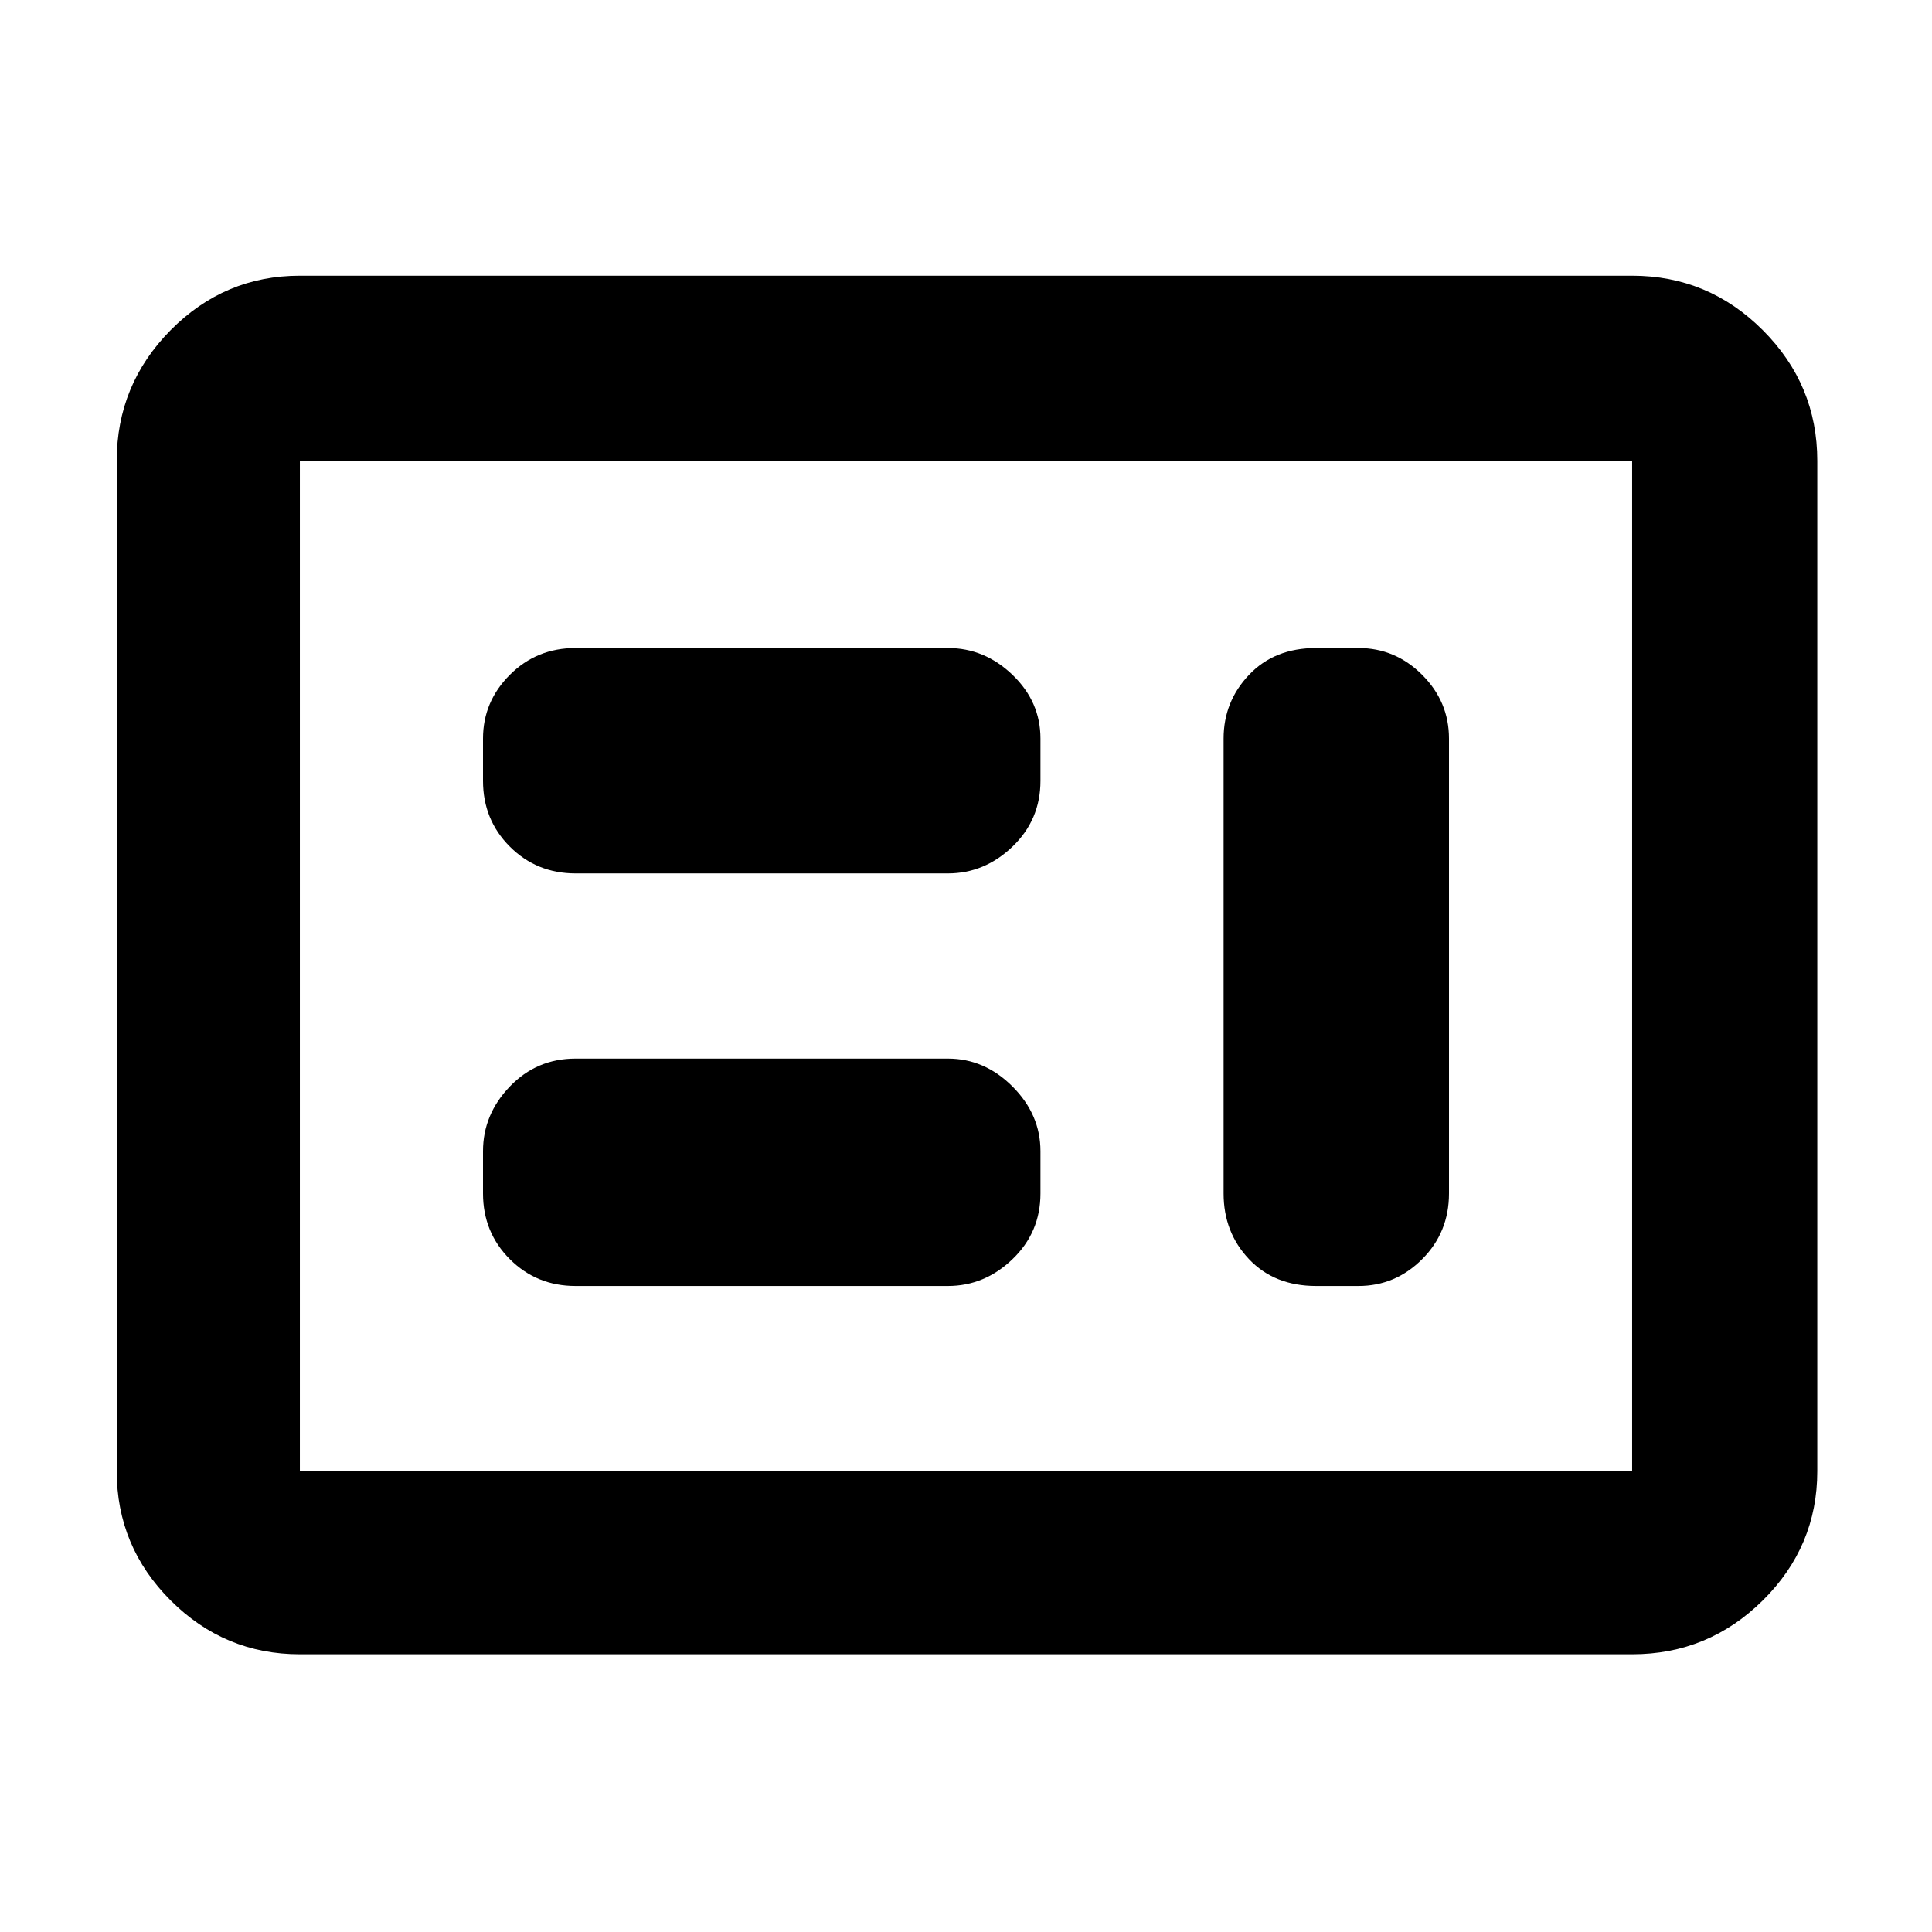 <svg xmlns="http://www.w3.org/2000/svg" height="48" viewBox="0 -960 960 960" width="48"><path d="M286-321h185q18.23 0 32.11-13.33Q517-347.65 517-367v-21q0-18.23-13.89-32.11Q489.23-434 471-434H286q-19.35 0-32.68 13.89Q240-406.23 240-388v21q0 19.35 13.32 32.67Q266.65-321 286-321Zm368 0h21q18.35 0 31.67-13.33Q720-347.65 720-367v-226q0-18.35-13.33-31.67Q693.35-638 675-638h-21q-20.75 0-33.37 13.33Q608-611.35 608-593v226q0 19.35 12.63 32.67Q633.25-321 654-321ZM286-526h185q18.23 0 32.11-13.33Q517-552.65 517-572v-21q0-18.35-13.89-31.67Q489.23-638 471-638H286q-19.35 0-32.68 13.33Q240-611.35 240-593v21q0 19.35 13.32 32.67Q266.65-526 286-526ZM149-138q-37.45 0-64.23-26.77Q58-191.55 58-229v-502q0-37.86 26.77-64.93Q111.55-823 149-823h662q37.86 0 64.93 27.07Q903-768.86 903-731v502q0 37.45-27.07 64.23Q848.86-138 811-138H149Zm0-91h662v-502H149v502Zm0 0v-502 502Z"/></svg>